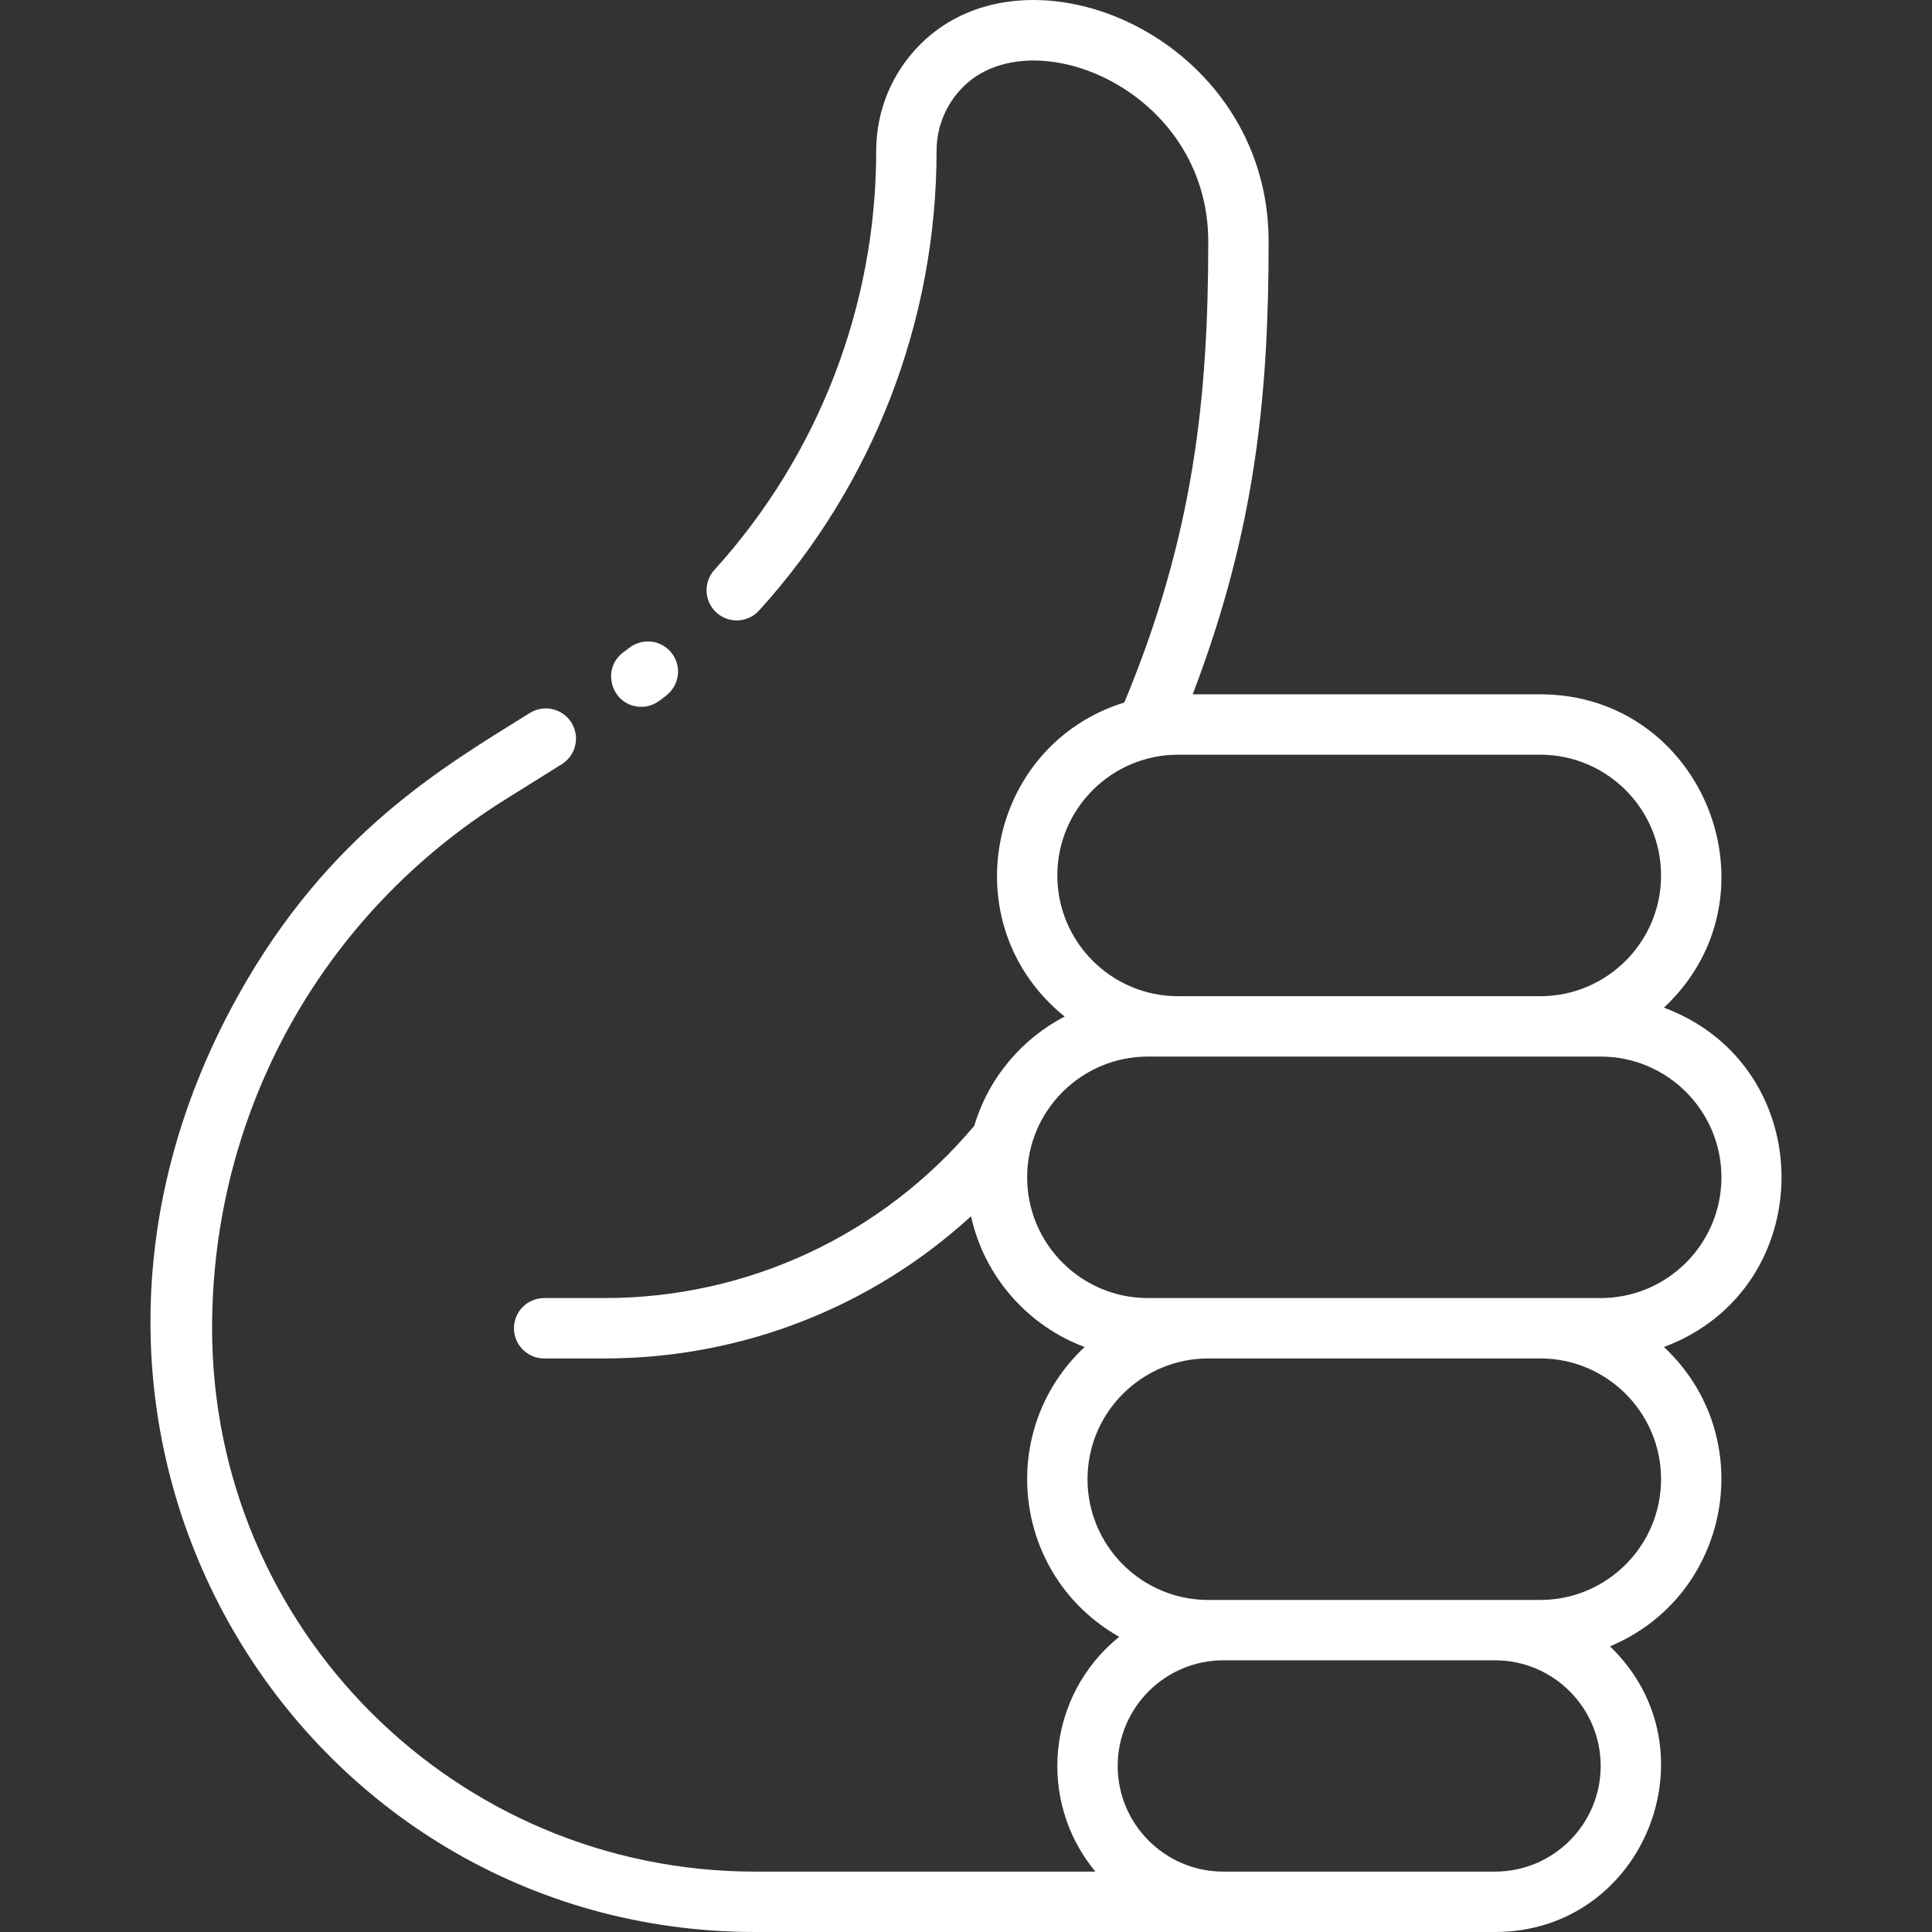 <svg id="svg-like" fill='#fff' enable-background="new 0 0 512.009 512.009" height="512" viewBox="0 0 512.009 512.009" width="512" xmlns="http://www.w3.org/2000/svg">
  <rect x="0" y="0" width="512.009" height="512.009" fill="#333333" stroke="none"/>
  <path d="m440.974 267.037c31.739-29.709 10.535-83.028-32.768-83.028-12.045 0-83.843 0-92.127 0 16.751-43.802 20.127-79.75 20.127-120 0-53.903-63.36-81.211-92.287-52.287-7.554 7.554-11.713 17.6-11.713 28.287 0 41.076-15.346 80.708-42.882 111.032-2.97 3.271-2.727 8.33.544 11.3 3.271 2.971 8.331 2.729 11.301-.544 30.165-33.213 47.038-76.68 47.038-121.788 0-6.414 2.496-12.441 7.027-16.973 18.343-18.345 64.973.788 64.973 40.973 0 41.004-3.776 77.838-22.24 122.156-36.477 11.354-45.88 59.016-15.814 83.232-11.39 5.917-20.196 16.311-23.956 28.956-24.429 29.03-60.044 45.656-97.99 45.656h-16c-4.418 0-8 3.582-8 8s3.582 8 8 8h16c36.32 0 70.743-13.535 97.129-37.682 3.517 15.987 15.019 29.011 30.103 34.654-23.549 22.042-19.237 60.686 9.165 76.799-19.125 15.453-21.901 43.38-6.312 62.229h-90.084c-79.577 0-144-64.384-144-144 0-57.336 29.028-109.708 77.649-140.095l15.03-9.39c3.747-2.342 4.887-7.276 2.546-11.023-2.341-3.748-7.275-4.886-11.023-2.547-22.496 14.055-53.346 31.663-77.483 75.21-65.28 117.771 16.786 247.845 137.278 247.845h196c39.587 0 58.893-48.368 30.467-75.7 32.088-13.426 39.797-55.464 14.301-79.329 41.521-15.532 41.575-74.389.001-89.943zm-128.769-67.028h96c17.645 0 32 14.355 32 32s-14.355 32-32 32h-96c-17.645 0-32-14.355-32-32s14.355-32 32-32zm84 296c-14.661 0-55.084 0-72 0-15.439 0-28-12.561-28-28s12.561-28 28-28h72c15.439 0 28 12.561 28 28s-12.56 28-28 28zm12-72c-9.604 0-78.604 0-88 0-17.645 0-32-14.355-32-32s14.355-32 32-32h88c17.645 0 32 14.355 32 32s-14.355 32-32 32zm16-80c-12.759 0-101.878 0-120 0-17.645 0-32-14.355-32-32s14.355-32 32-32h120c17.645 0 32 14.355 32 32s-14.355 32-32 32z"/>
  <path d="m169.952 187.31c2.976 0 4.563-1.417 6.394-2.807 3.92-2.959 4.276-7.981 1.727-11.345-2.536-3.347-7.462-4.398-11.39-1.407-.502.381-1.006.762-1.517 1.143-6.117 4.557-2.933 14.416 4.786 14.416z"/>
</svg>